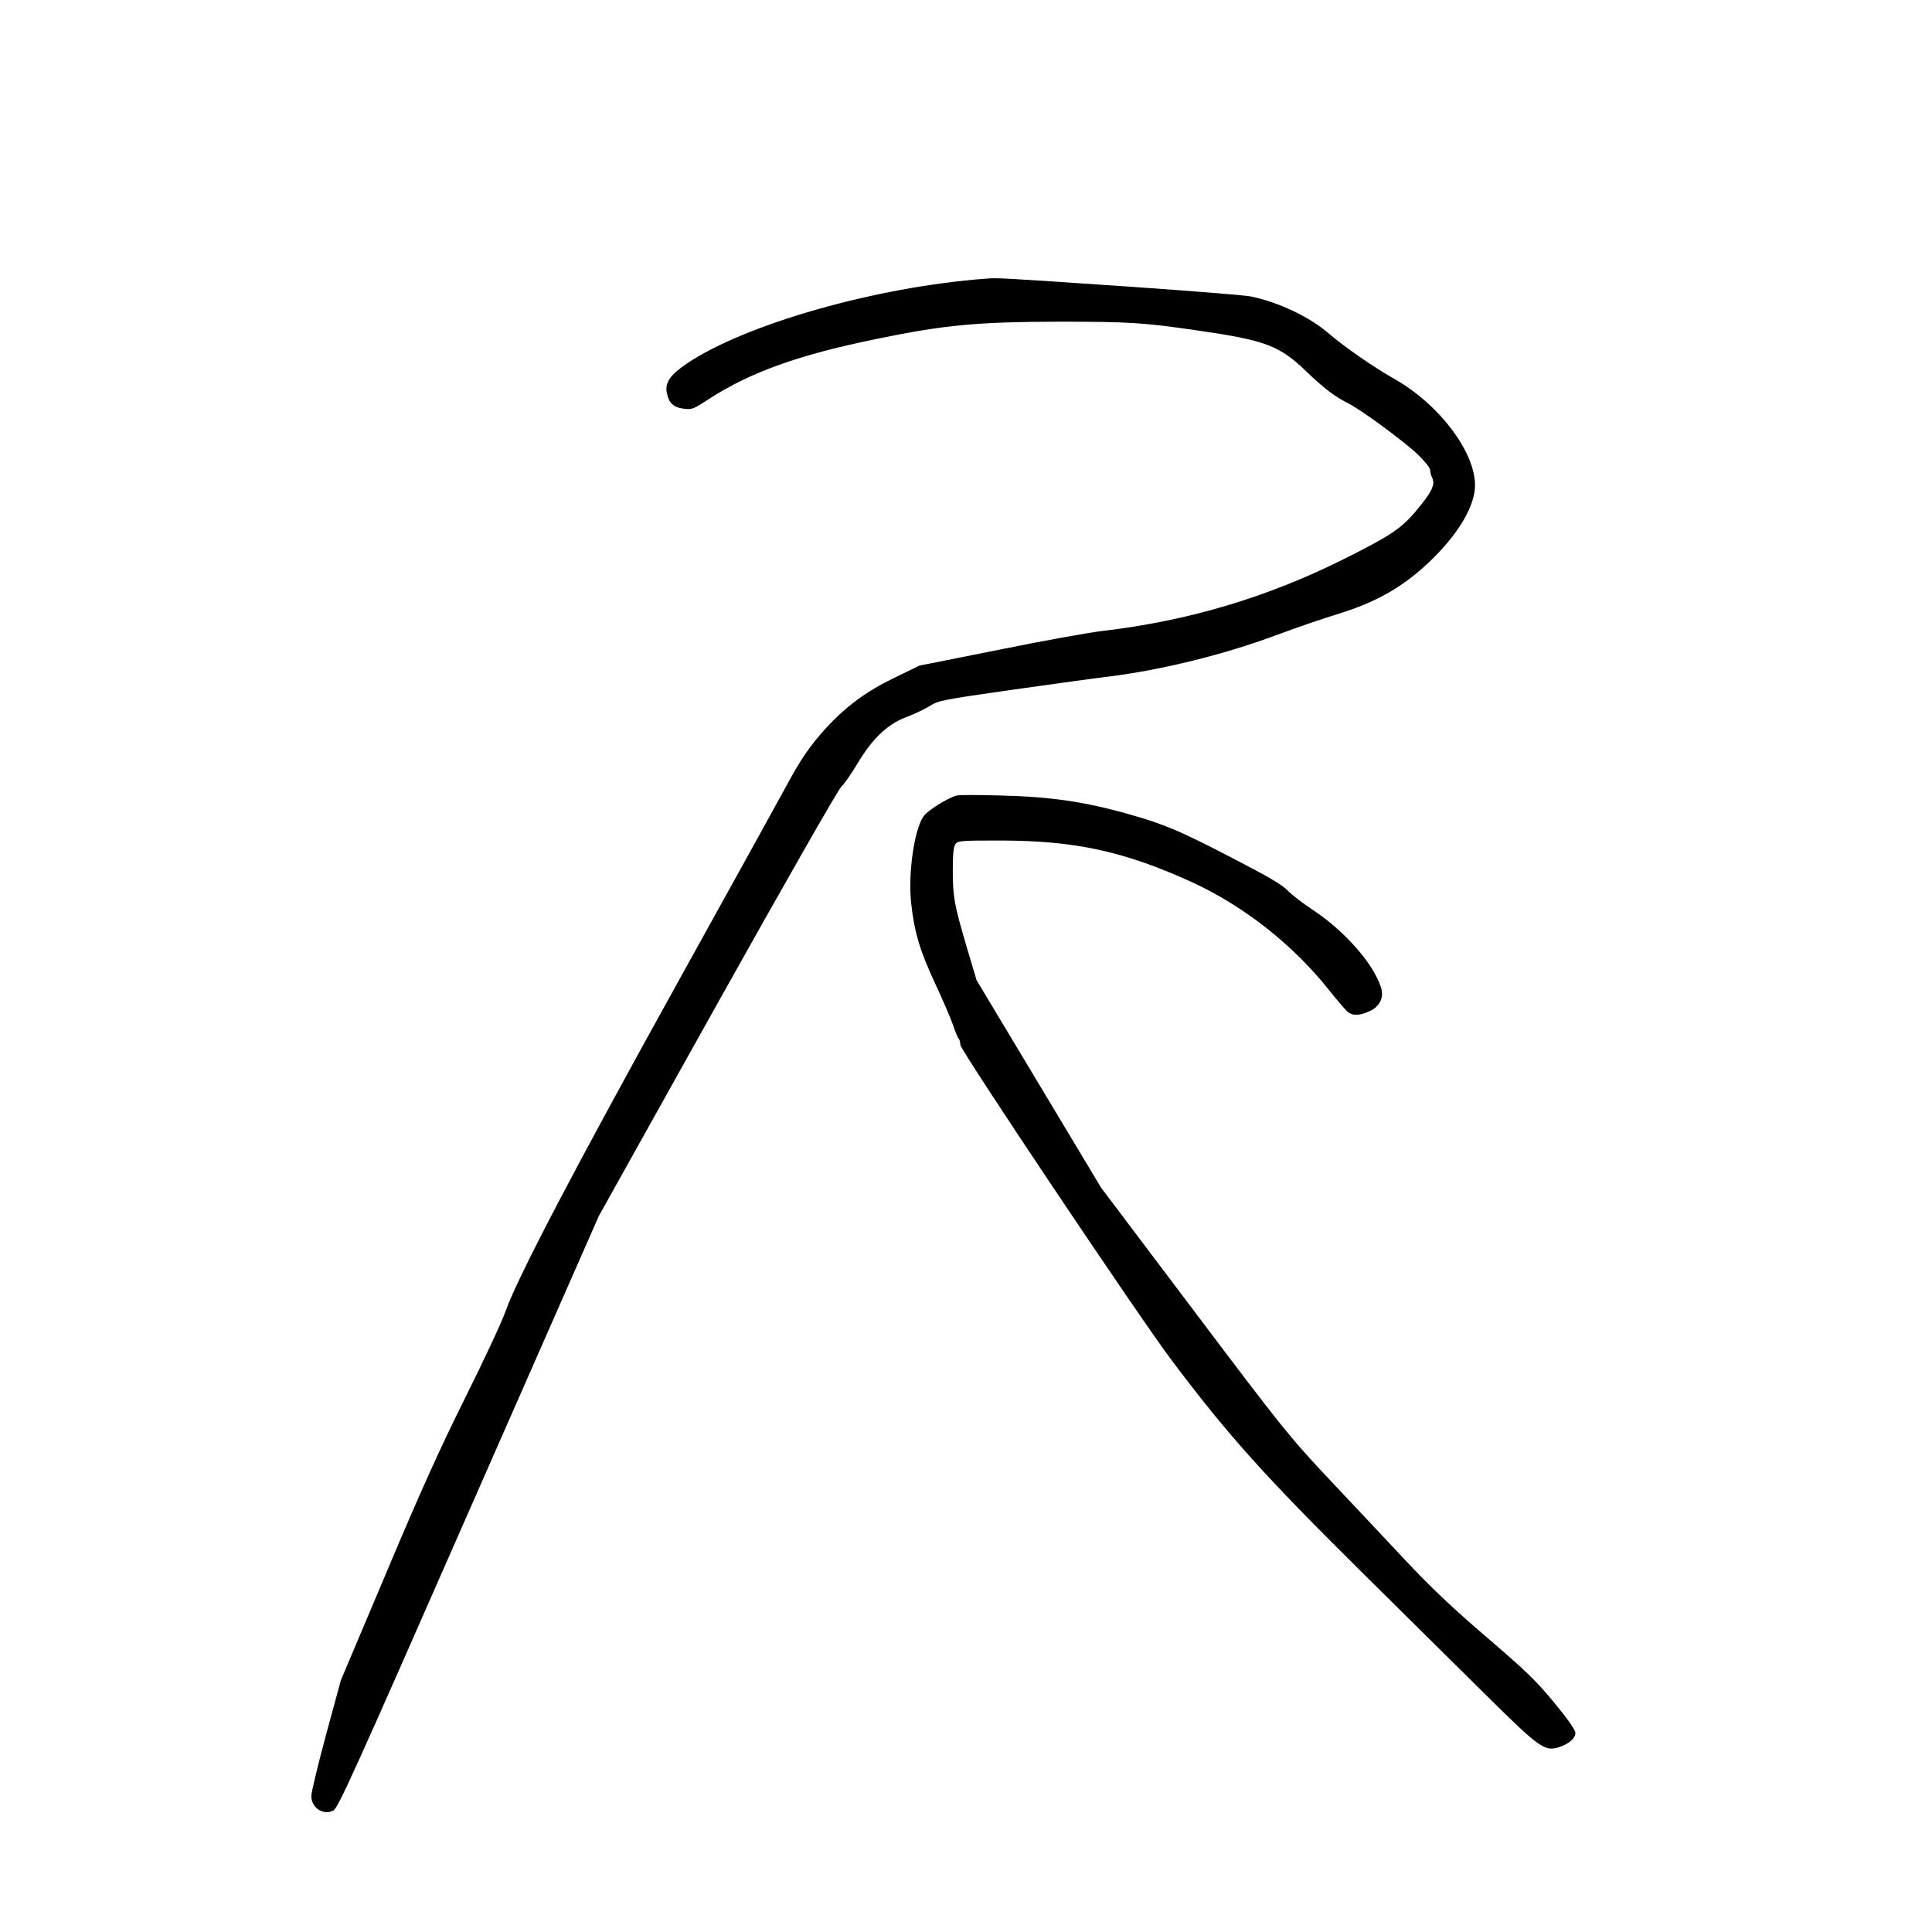 <?xml version="1.0" standalone="no"?>
<!DOCTYPE svg PUBLIC "-//W3C//DTD SVG 20010904//EN"
 "http://www.w3.org/TR/2001/REC-SVG-20010904/DTD/svg10.dtd">
<svg version="1.0" xmlns="http://www.w3.org/2000/svg"
 width="1024pt" height="1024pt" viewBox="0 0 1024 1024"
 preserveAspectRatio="xMidYMid meet">
<g transform="translate(0,1024) scale(0.1,-0.1)"
fill="#000000" stroke="none">
<path d="M5225 8763 c-579 -43 -1276 -241 -1586 -451 -86 -58 -115 -100 -105
-153 10 -54 35 -78 88 -85 45 -6 51 -4 135 51 221 143 478 235 896 320 353 73
531 89 957 90 371 0 453 -5 733 -46 363 -52 438 -80 580 -217 95 -91 150 -133
225 -171 70 -35 298 -204 368 -271 35 -34 64 -70 64 -81 0 -10 5 -30 12 -44
16 -35 -5 -76 -90 -177 -76 -90 -136 -130 -381 -252 -404 -202 -823 -327
-1276 -380 -71 -8 -320 -53 -551 -100 l-421 -84 -134 -65 c-148 -72 -255 -151
-359 -264 -87 -95 -137 -168 -220 -323 -40 -74 -299 -542 -575 -1040 -533
-962 -839 -1545 -904 -1726 -21 -61 -118 -267 -214 -460 -132 -265 -233 -487
-417 -924 l-243 -575 -79 -290 c-43 -159 -78 -305 -78 -325 0 -62 65 -104 117
-76 25 13 111 203 717 1583 l690 1568 628 1125 c354 633 641 1136 657 1150 15
14 53 68 84 120 80 135 161 212 260 249 43 16 99 43 125 59 45 29 65 33 437
86 215 30 448 63 519 71 277 35 605 116 876 217 140 51 214 77 360 123 184 59
321 139 454 265 145 138 233 279 243 388 16 177 -180 444 -427 584 -108 61
-264 169 -343 237 -104 91 -271 170 -419 200 -29 6 -314 29 -633 51 -703 48
-708 48 -770 43z"/>
<path d="M5073 6024 c-47 -11 -158 -80 -179 -112 -49 -72 -81 -301 -65 -456
17 -156 46 -254 128 -430 41 -88 84 -188 95 -221 11 -33 24 -64 29 -70 5 -5 9
-20 9 -33 0 -28 950 -1447 1124 -1677 300 -398 489 -608 1005 -1119 234 -232
535 -529 668 -661 269 -266 300 -288 371 -267 54 16 92 48 92 77 0 15 -39 72
-112 160 -97 118 -148 167 -358 347 -184 158 -292 260 -434 411 -104 111 -287
306 -406 432 -206 220 -239 260 -710 885 l-494 655 -330 550 -330 550 -53 178
c-66 225 -73 264 -73 407 0 85 4 121 14 136 14 18 28 19 243 19 392 -1 650
-57 1007 -219 275 -126 536 -330 728 -571 44 -55 89 -108 100 -117 26 -23 62
-22 116 2 56 25 79 74 61 128 -41 126 -191 296 -356 406 -54 35 -116 83 -138
106 -30 31 -105 75 -295 173 -277 144 -363 180 -545 231 -240 68 -422 94 -695
100 -107 3 -205 3 -217 0z"/>
</g>
</svg>
